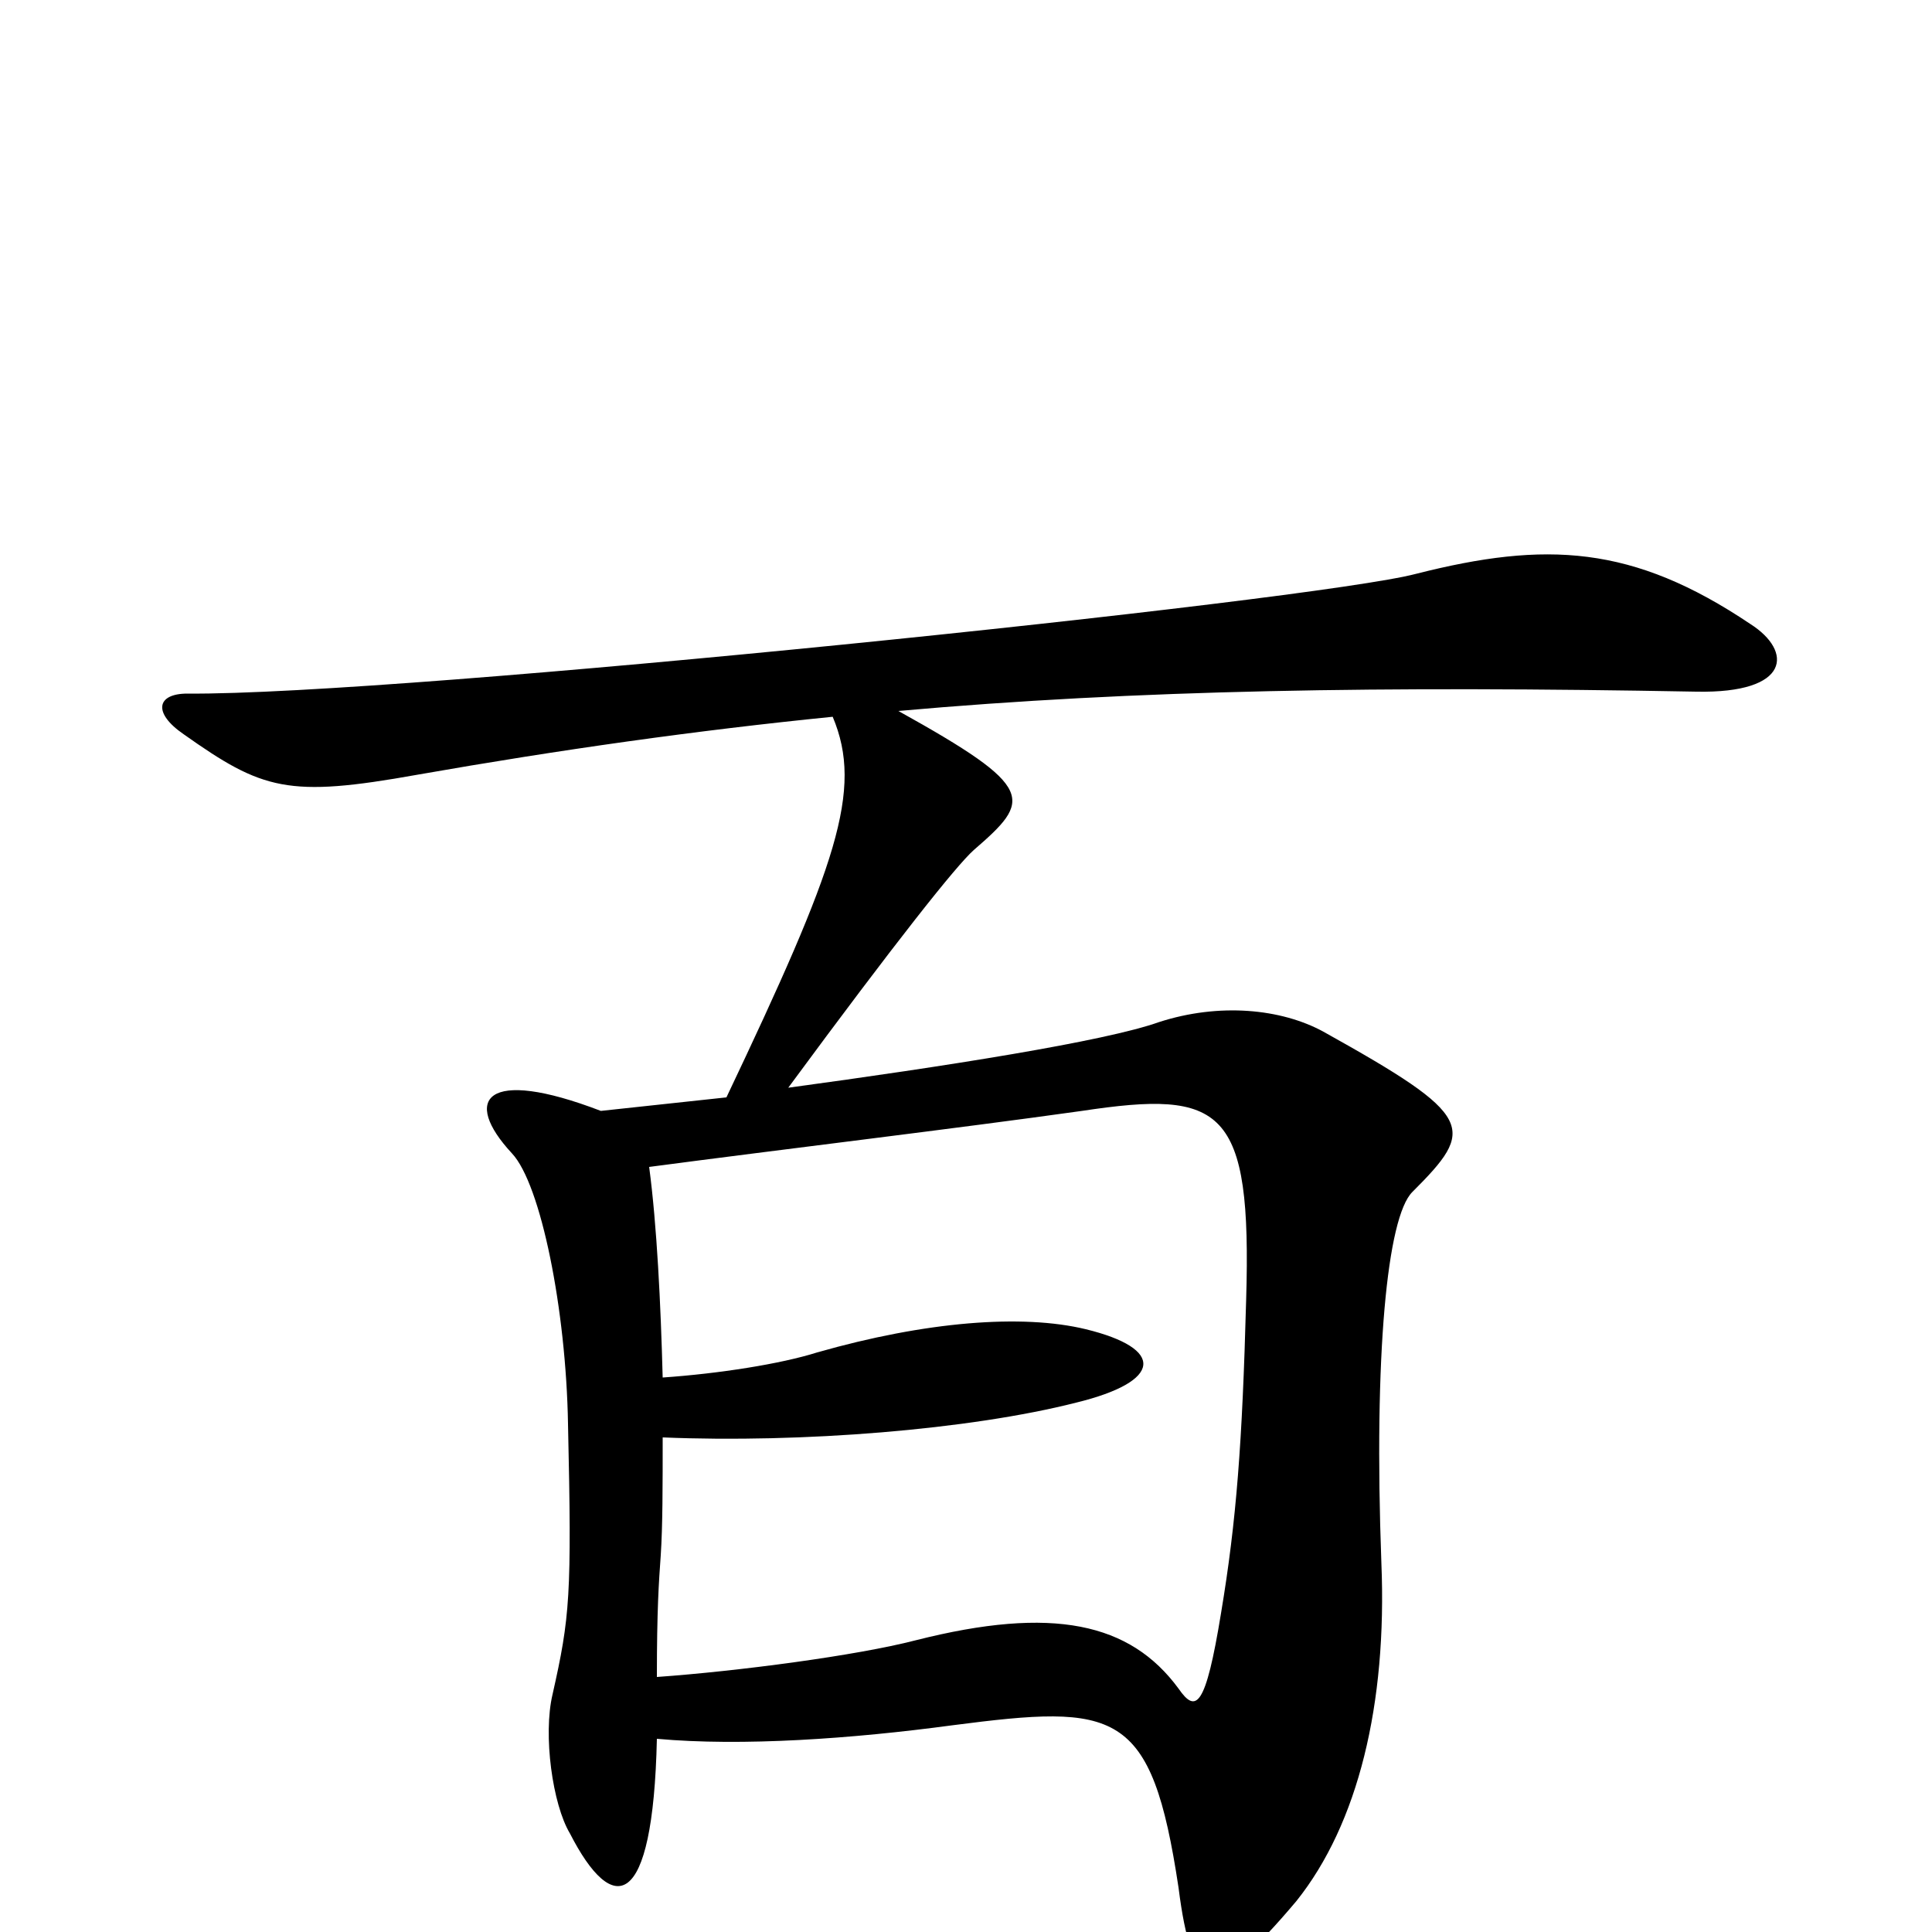 <svg xmlns="http://www.w3.org/2000/svg" viewBox="0 -1000 1000 1000">
	<path fill="#000000" d="M906 -677C845 -718 800 -720 733 -703C680 -689 207 -640 97 -641C81 -641 79 -631 95 -620C136 -591 149 -587 216 -599C290 -612 361 -622 431 -629C447 -591 433 -552 376 -432C358 -430 329 -427 311 -425C251 -448 239 -431 265 -403C280 -387 293 -322 294 -263C296 -174 295 -163 286 -123C281 -102 286 -66 295 -51C317 -8 338 -10 340 -100C384 -96 441 -100 493 -107C578 -118 596 -116 610 -23C617 32 628 35 671 -16C703 -56 718 -118 715 -191C711 -299 718 -370 731 -383C764 -416 764 -422 685 -466C663 -478 631 -481 600 -471C572 -461 489 -448 408 -437C464 -513 495 -552 504 -560C534 -586 537 -592 465 -632C588 -643 716 -645 878 -642C927 -641 928 -663 906 -677ZM645 -327C643 -253 640 -213 632 -165C624 -116 619 -113 610 -126C585 -160 545 -169 474 -151C443 -143 382 -135 340 -132C340 -167 341 -181 342 -195C343 -210 343 -231 343 -256C415 -253 502 -260 557 -274C602 -285 603 -302 562 -312C529 -320 479 -316 423 -300C404 -294 372 -289 343 -287C342 -325 340 -366 336 -396C404 -405 496 -416 560 -425C633 -436 648 -427 645 -327Z"/>
</svg>
